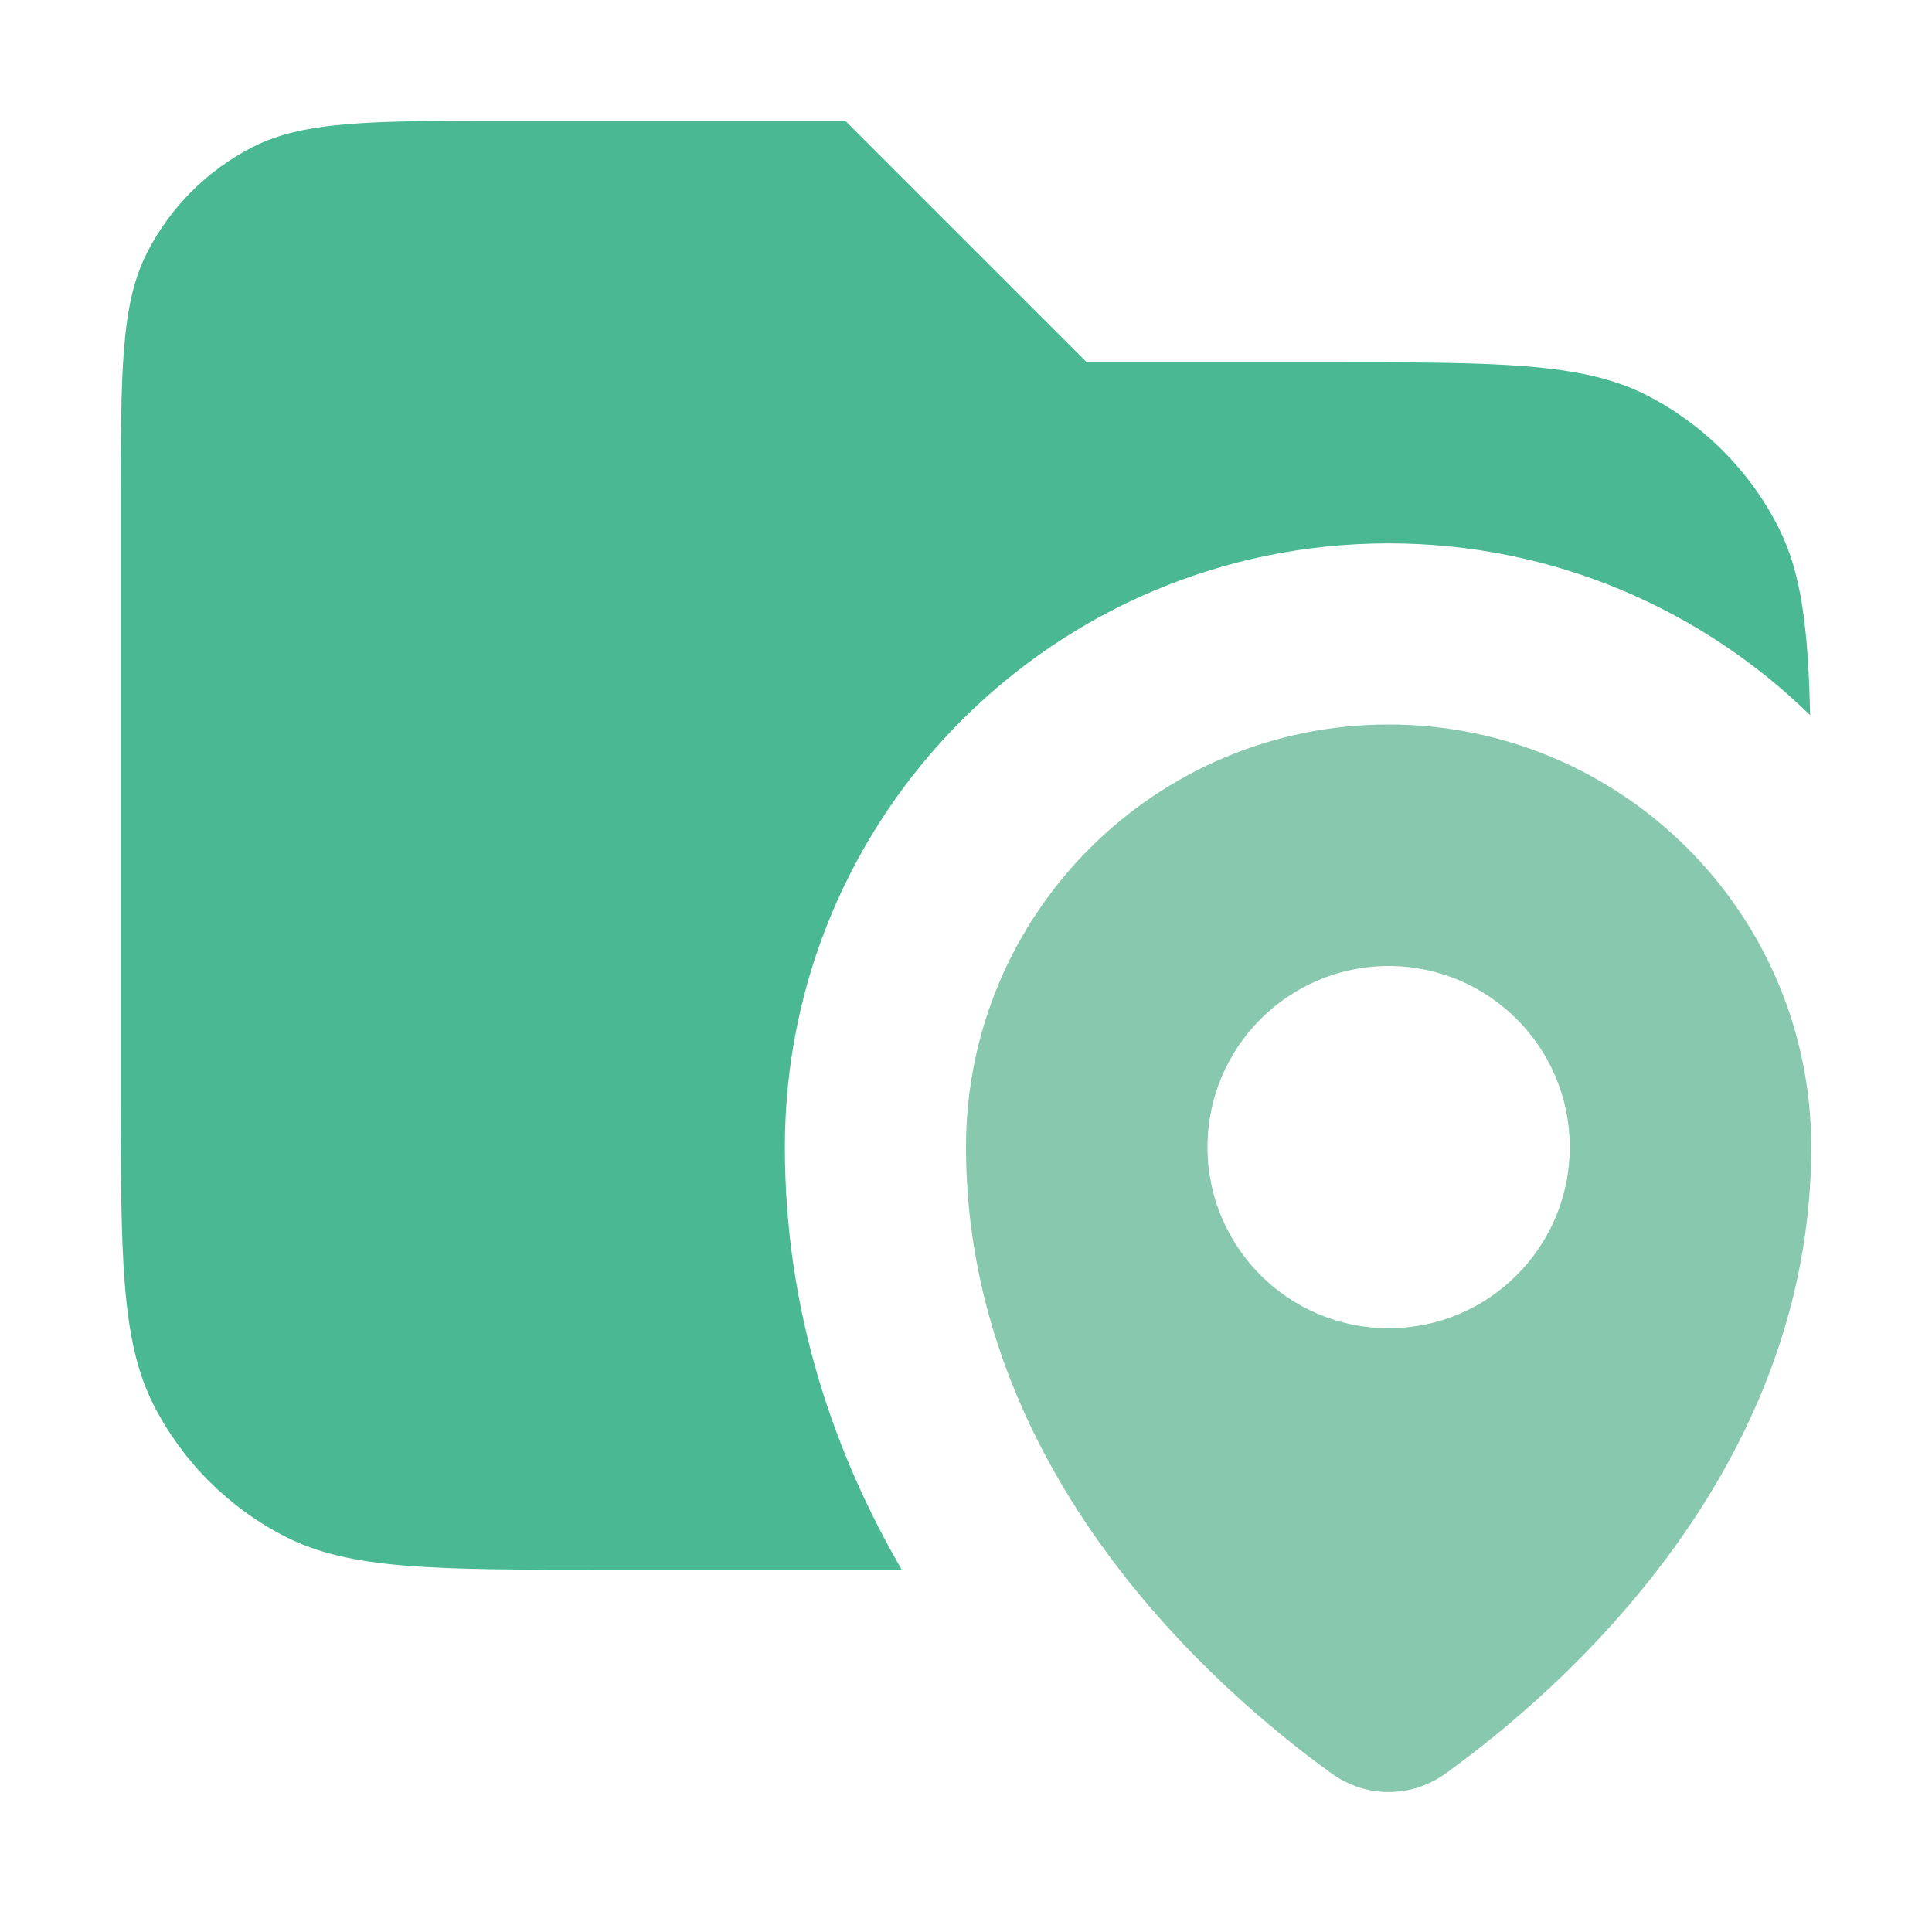 <svg width="16" height="16" viewBox="0 0 16 16" fill="none" xmlns="http://www.w3.org/2000/svg">
<path opacity="0.8" d="M9 3H11C12.4 3 13.1 3 13.635 3.272C14.105 3.512 14.488 3.895 14.727 4.365C14.919 4.741 14.974 5.198 14.991 5.923C14.09 5.043 12.859 4.5 11.5 4.5C8.739 4.5 6.5 6.739 6.5 9.5C6.5 10.869 6.91 12.039 7.468 13H5C3.6 13 2.9 13 2.365 12.727C1.895 12.488 1.512 12.105 1.272 11.635C1 11.1 1 10.4 1 9V4.2C1 3.08 1 2.52 1.218 2.092C1.41 1.716 1.716 1.41 2.092 1.218C2.52 1 3.08 1 4.2 1H7L9 3Z" fill="#1da878"/>
<path d="M11.5 6C13.433 6 15 7.567 15 9.5C15 12.191 12.931 13.995 11.975 14.685C11.688 14.893 11.312 14.893 11.025 14.685C10.069 13.995 8 12.191 8 9.5C8 7.567 9.567 6 11.5 6ZM11.5 8C10.672 8 10 8.672 10 9.5C10 10.328 10.672 11 11.5 11C12.328 11 13 10.328 13 9.5C13 8.672 12.328 8 11.5 8Z" fill="#88c8ae"/>
</svg>
